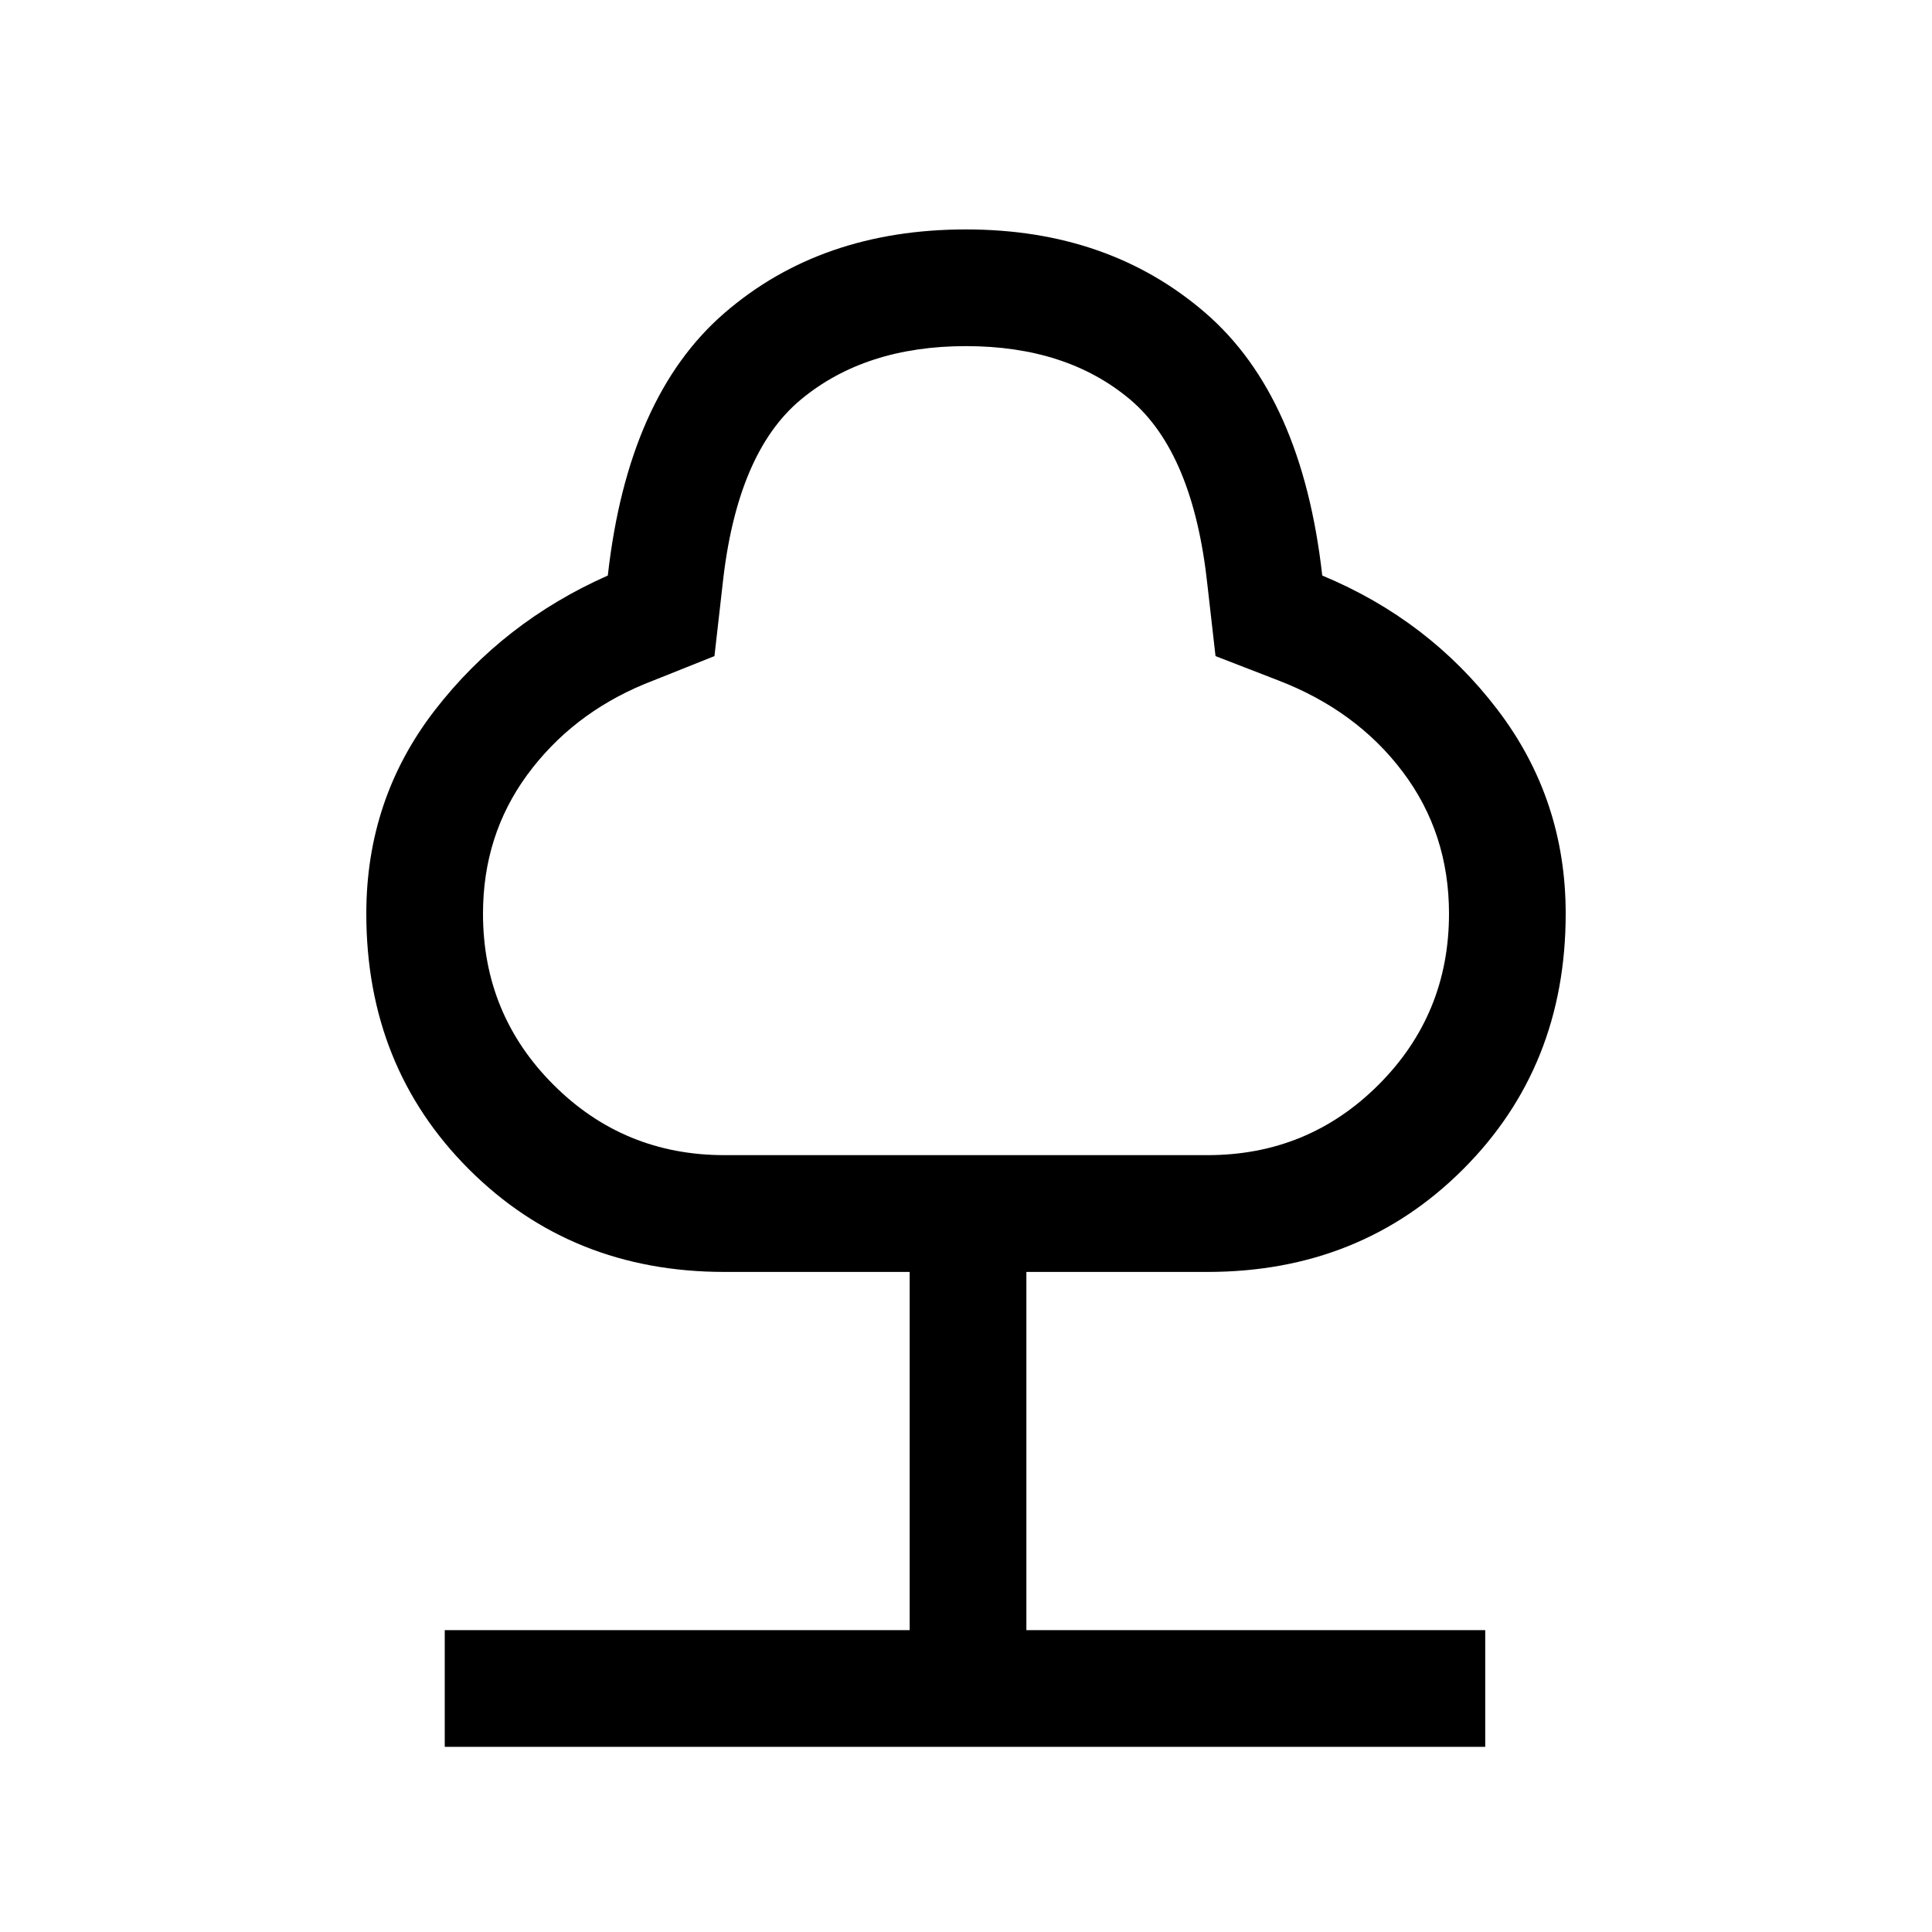 <svg xmlns="http://www.w3.org/2000/svg" height="20" width="20"><path d="M4.604 18.083v-1.208h4.813v-3.708H7.5q-1.583 0-2.646-1.063-1.062-1.062-1.062-2.646 0-1.187.708-2.104.708-.916 1.792-1.396Q6.5 4.104 7.5 3.24q1-.865 2.5-.865 1.479 0 2.479.865 1 .864 1.209 2.718 1.104.459 1.812 1.386.708.927.708 2.114 0 1.584-1.062 2.646-1.063 1.063-2.646 1.063h-1.875v3.708h4.75v1.208ZM7.5 11.958h5q1.042 0 1.771-.729Q15 10.5 15 9.458q0-.833-.479-1.468-.479-.636-1.292-.948l-.646-.25-.083-.73q-.146-1.374-.802-1.927-.656-.552-1.698-.552-1.042 0-1.708.552-.667.553-.813 1.927l-.083.73-.729.291q-.75.313-1.209.938Q5 8.646 5 9.458q0 1.042.729 1.771.729.729 1.771.729ZM10 7.771Z"/></svg>